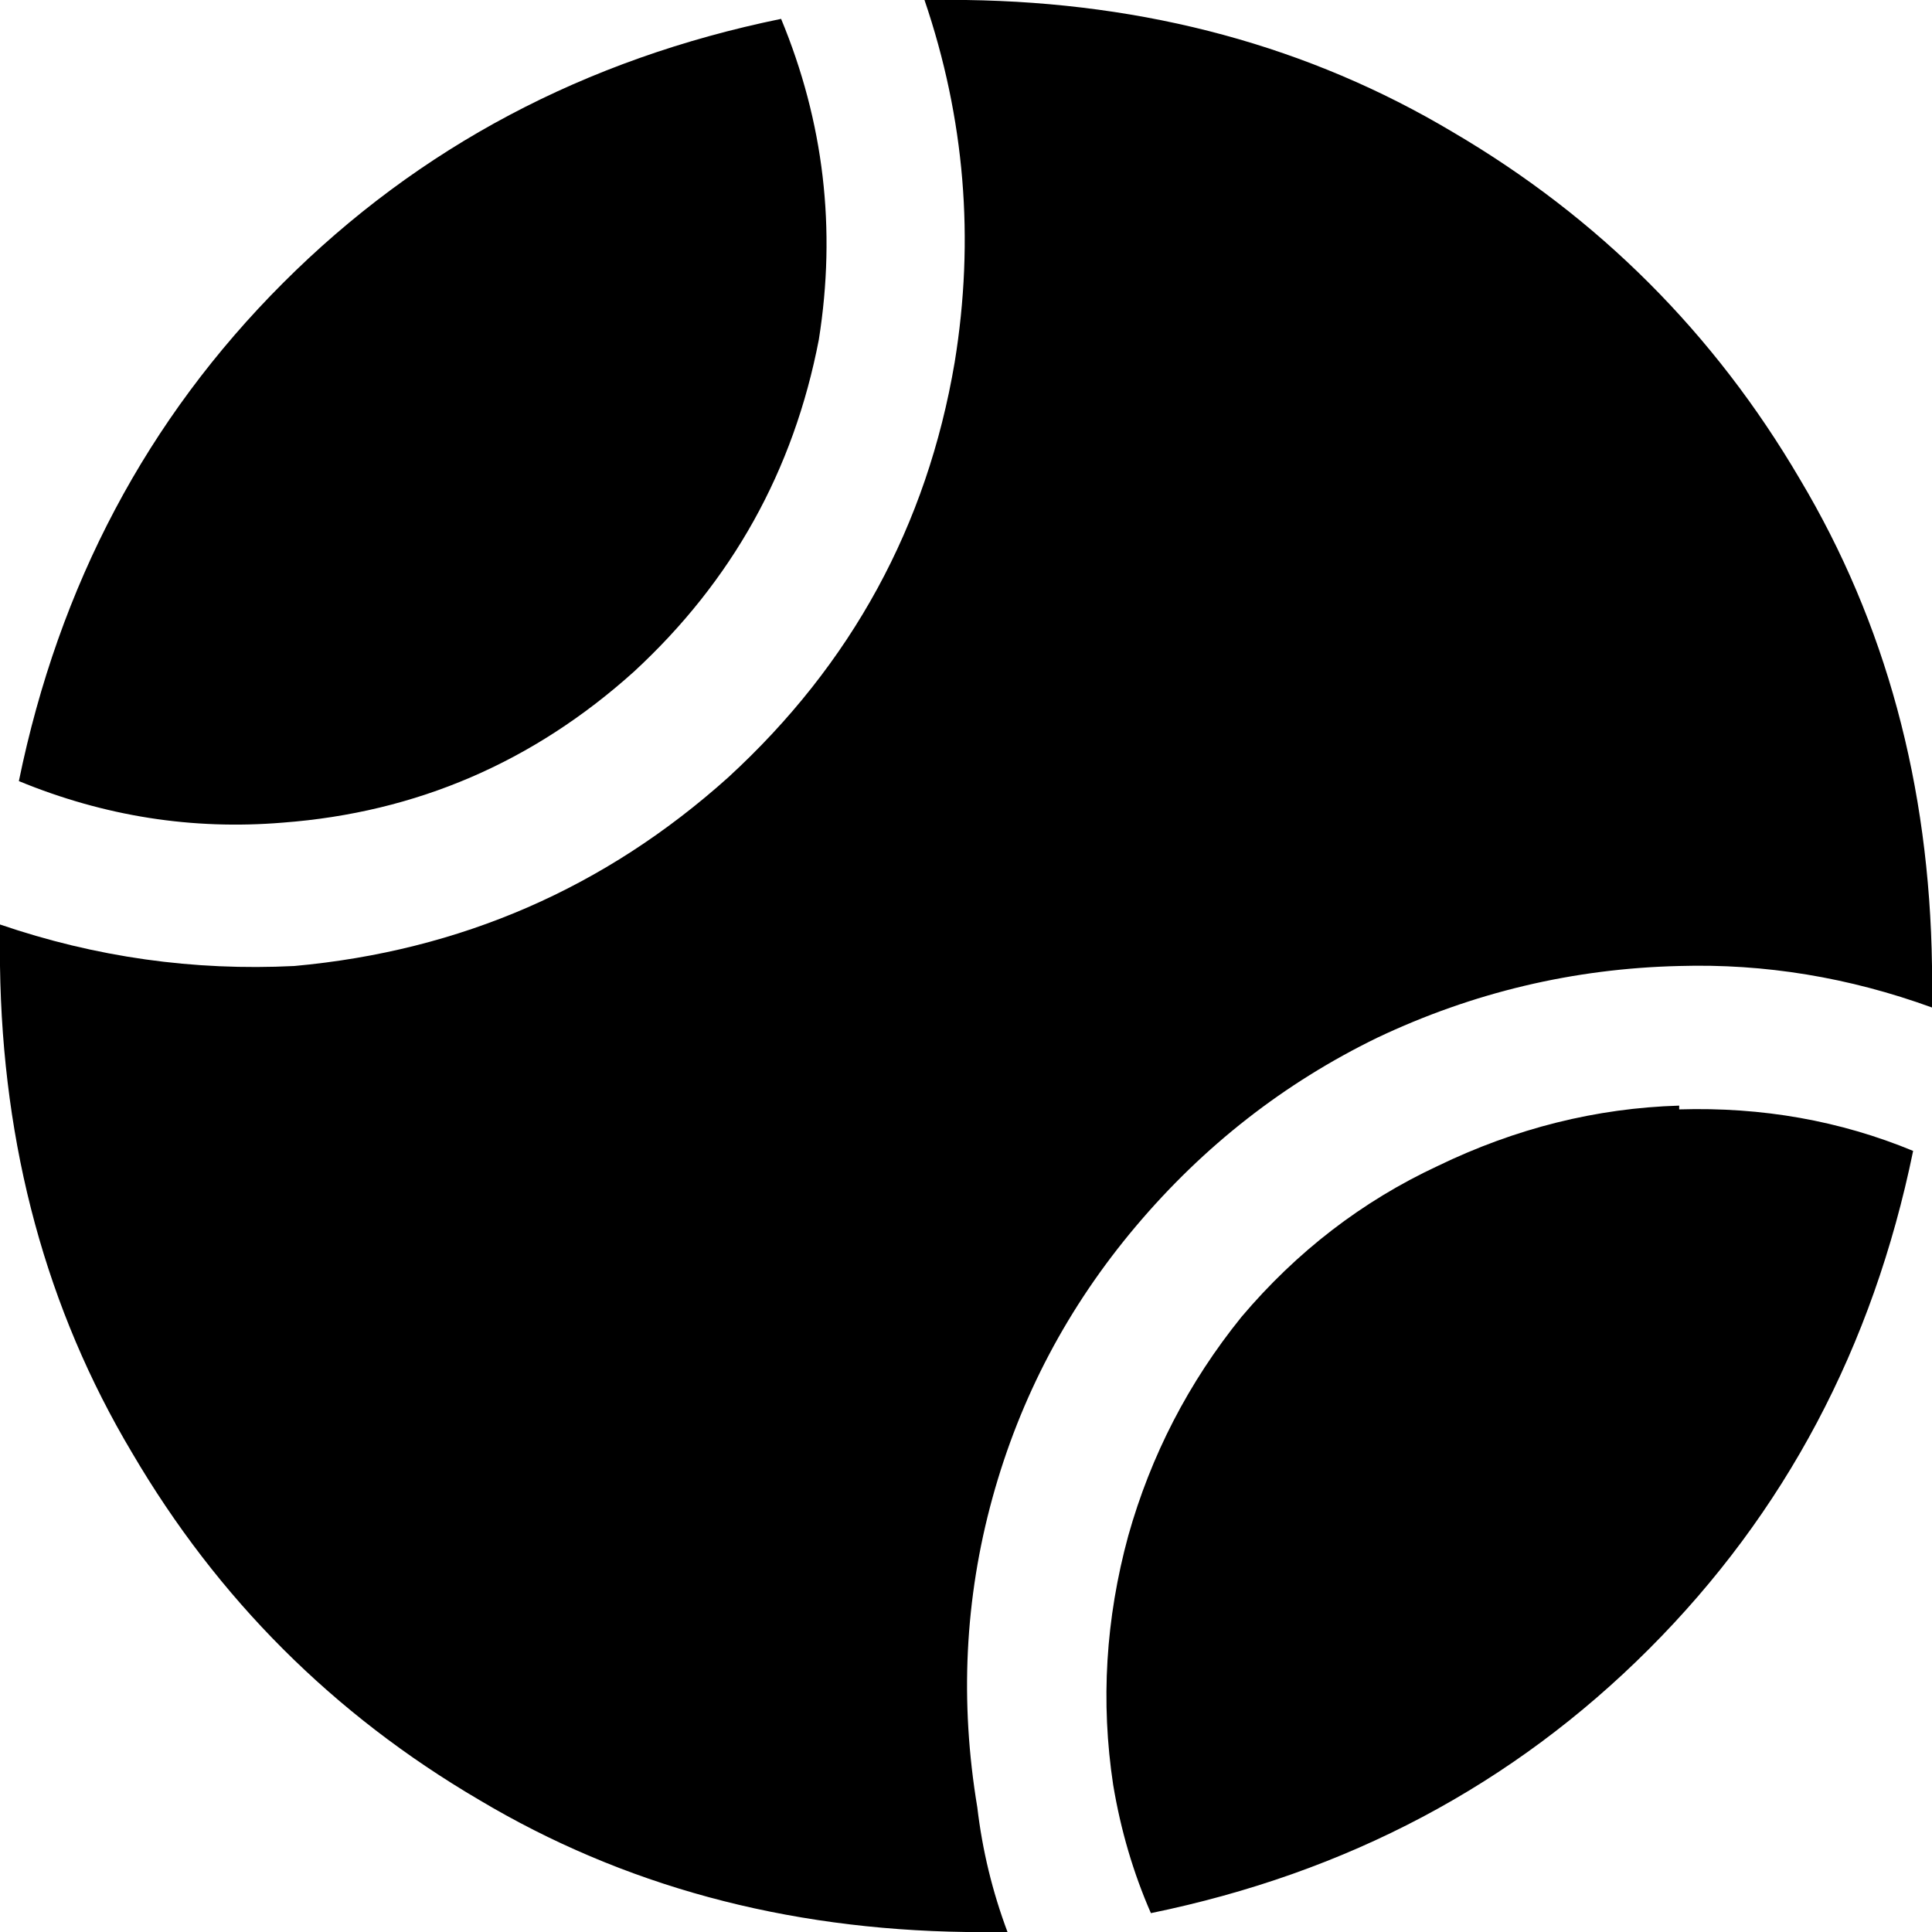 <svg viewBox="0 0 512 512">
  <path
    d="M 0 245 Q 0 250 0 256 Q 1 328 35 385 Q 69 443 127 477 Q 184 511 256 512 Q 262 512 267 512 Q 261 496 259 479 Q 252 437 263 397 Q 274 357 301 325 Q 328 293 365 275 Q 403 257 445 256 Q 479 255 512 267 Q 512 261 512 256 Q 511 184 477 127 Q 443 69 385 35 Q 328 1 256 0 Q 250 0 245 0 Q 261 47 253 96 Q 242 161 193 206 Q 144 250 78 256 Q 38 258 0 245 L 0 245 Z M 207 5 Q 129 21 75 75 L 75 75 Q 21 129 5 207 Q 39 221 75 218 Q 128 214 168 178 Q 207 142 217 90 Q 224 46 207 5 L 207 5 Z M 445 293 Q 412 294 381 309 Q 351 323 329 349 Q 308 375 299 407 Q 290 440 295 473 Q 298 491 305 507 Q 383 491 437 437 Q 491 383 507 305 Q 478 293 445 294 L 445 293 Z"
  />
</svg>